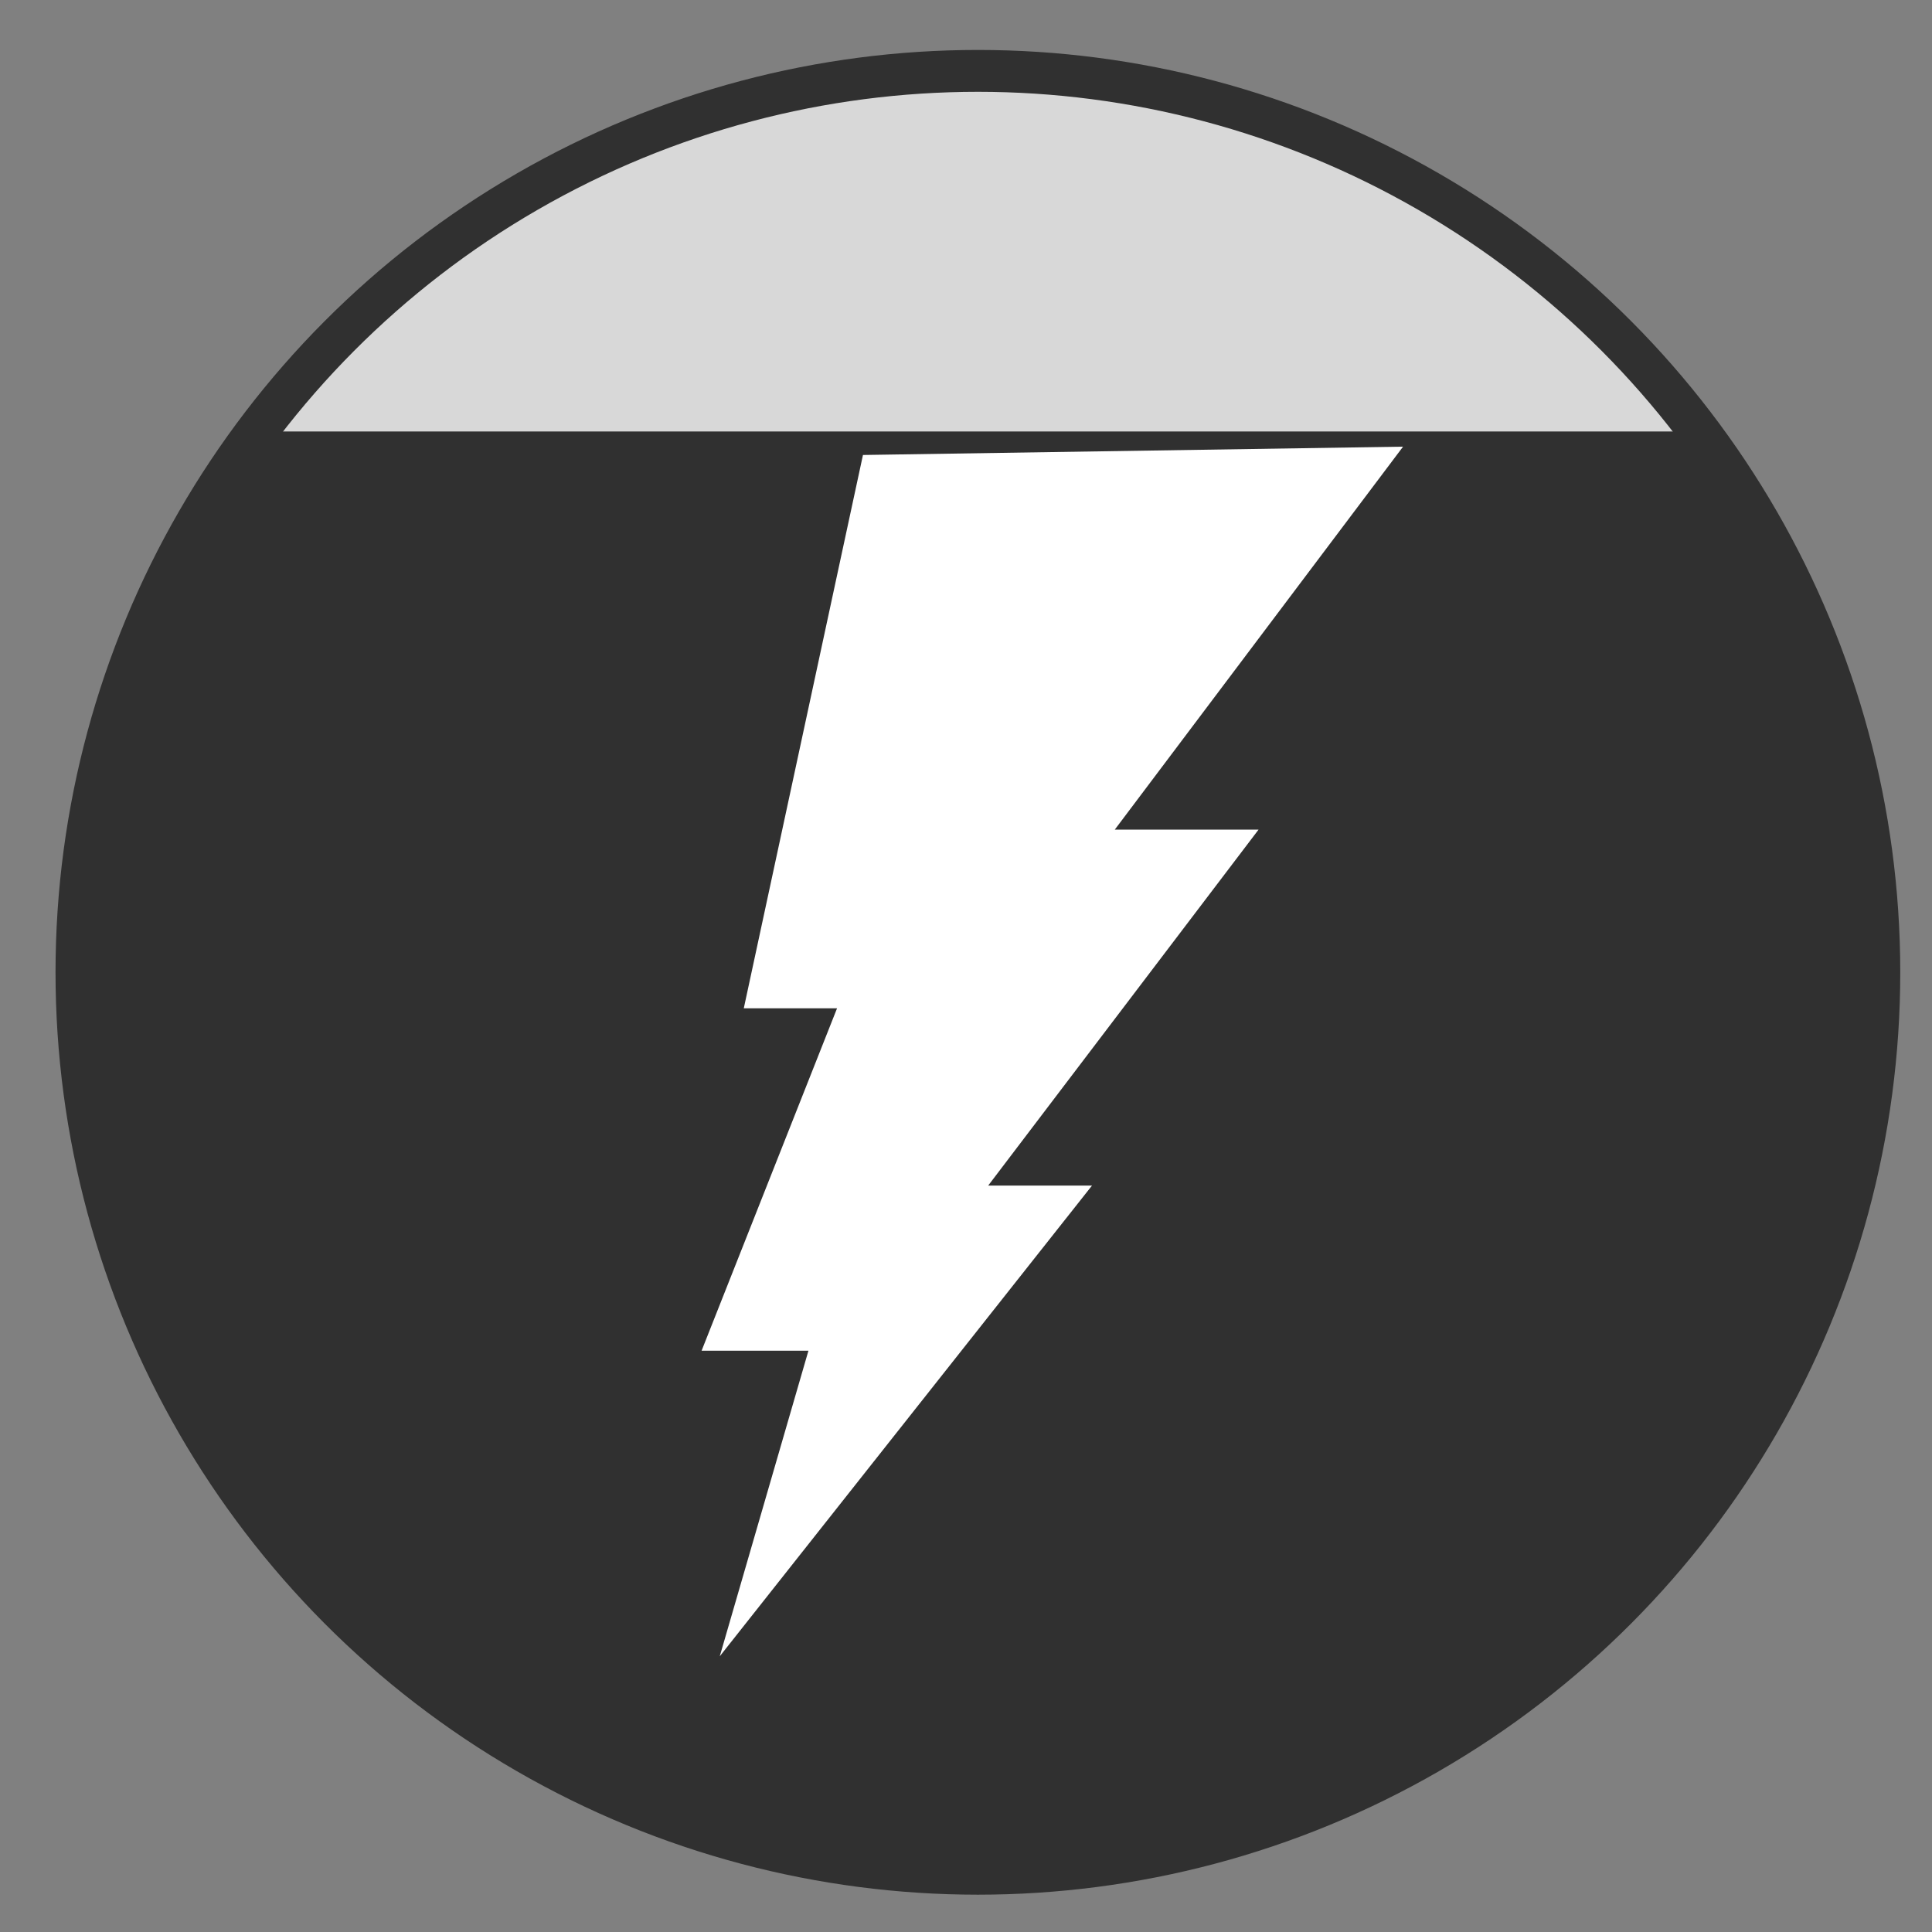<?xml version="1.0" encoding="UTF-8" standalone="no"?><!DOCTYPE svg PUBLIC "-//W3C//DTD SVG 1.1//EN" "http://www.w3.org/Graphics/SVG/1.1/DTD/svg11.dtd"><svg width="100%" height="100%" viewBox="0 0 96 96" version="1.1" xmlns="http://www.w3.org/2000/svg" xmlns:xlink="http://www.w3.org/1999/xlink" xml:space="preserve" xmlns:serif="http://www.serif.com/" style="fill-rule:evenodd;clip-rule:evenodd;stroke-linecap:round;stroke-linejoin:round;stroke-miterlimit:1.5;"><rect x="0" y="0" width="96" height="96" fill="#808080" stroke="none"/><rect id="Energizer_08" x="1.716" y="1.439" width="93.75" height="93.75" style="fill:none;"/><circle cx="48.591" cy="48.314" r="44.792" style="fill:#d8d8d8;stroke:#303030;stroke-width:2.08px;"/><path d="M84.417,21.439c5.63,7.49 8.966,16.796 8.966,26.875c-0,24.721 -20.071,44.791 -44.792,44.791c-24.721,0 -44.792,-20.07 -44.792,-44.791c0,-10.079 3.336,-19.385 8.966,-26.875l71.652,-0Z" style="fill:#303030;"/><path d="M42.88,22.608l26.837,-0.414l-14.325,19.031l7.144,-0l-13.433,17.685l5.159,0l-18.498,23.391l4.407,-15.186l-5.309,0l6.73,-17.012l-4.634,0l5.922,-27.495Z" style="fill:#fff;"/></svg>